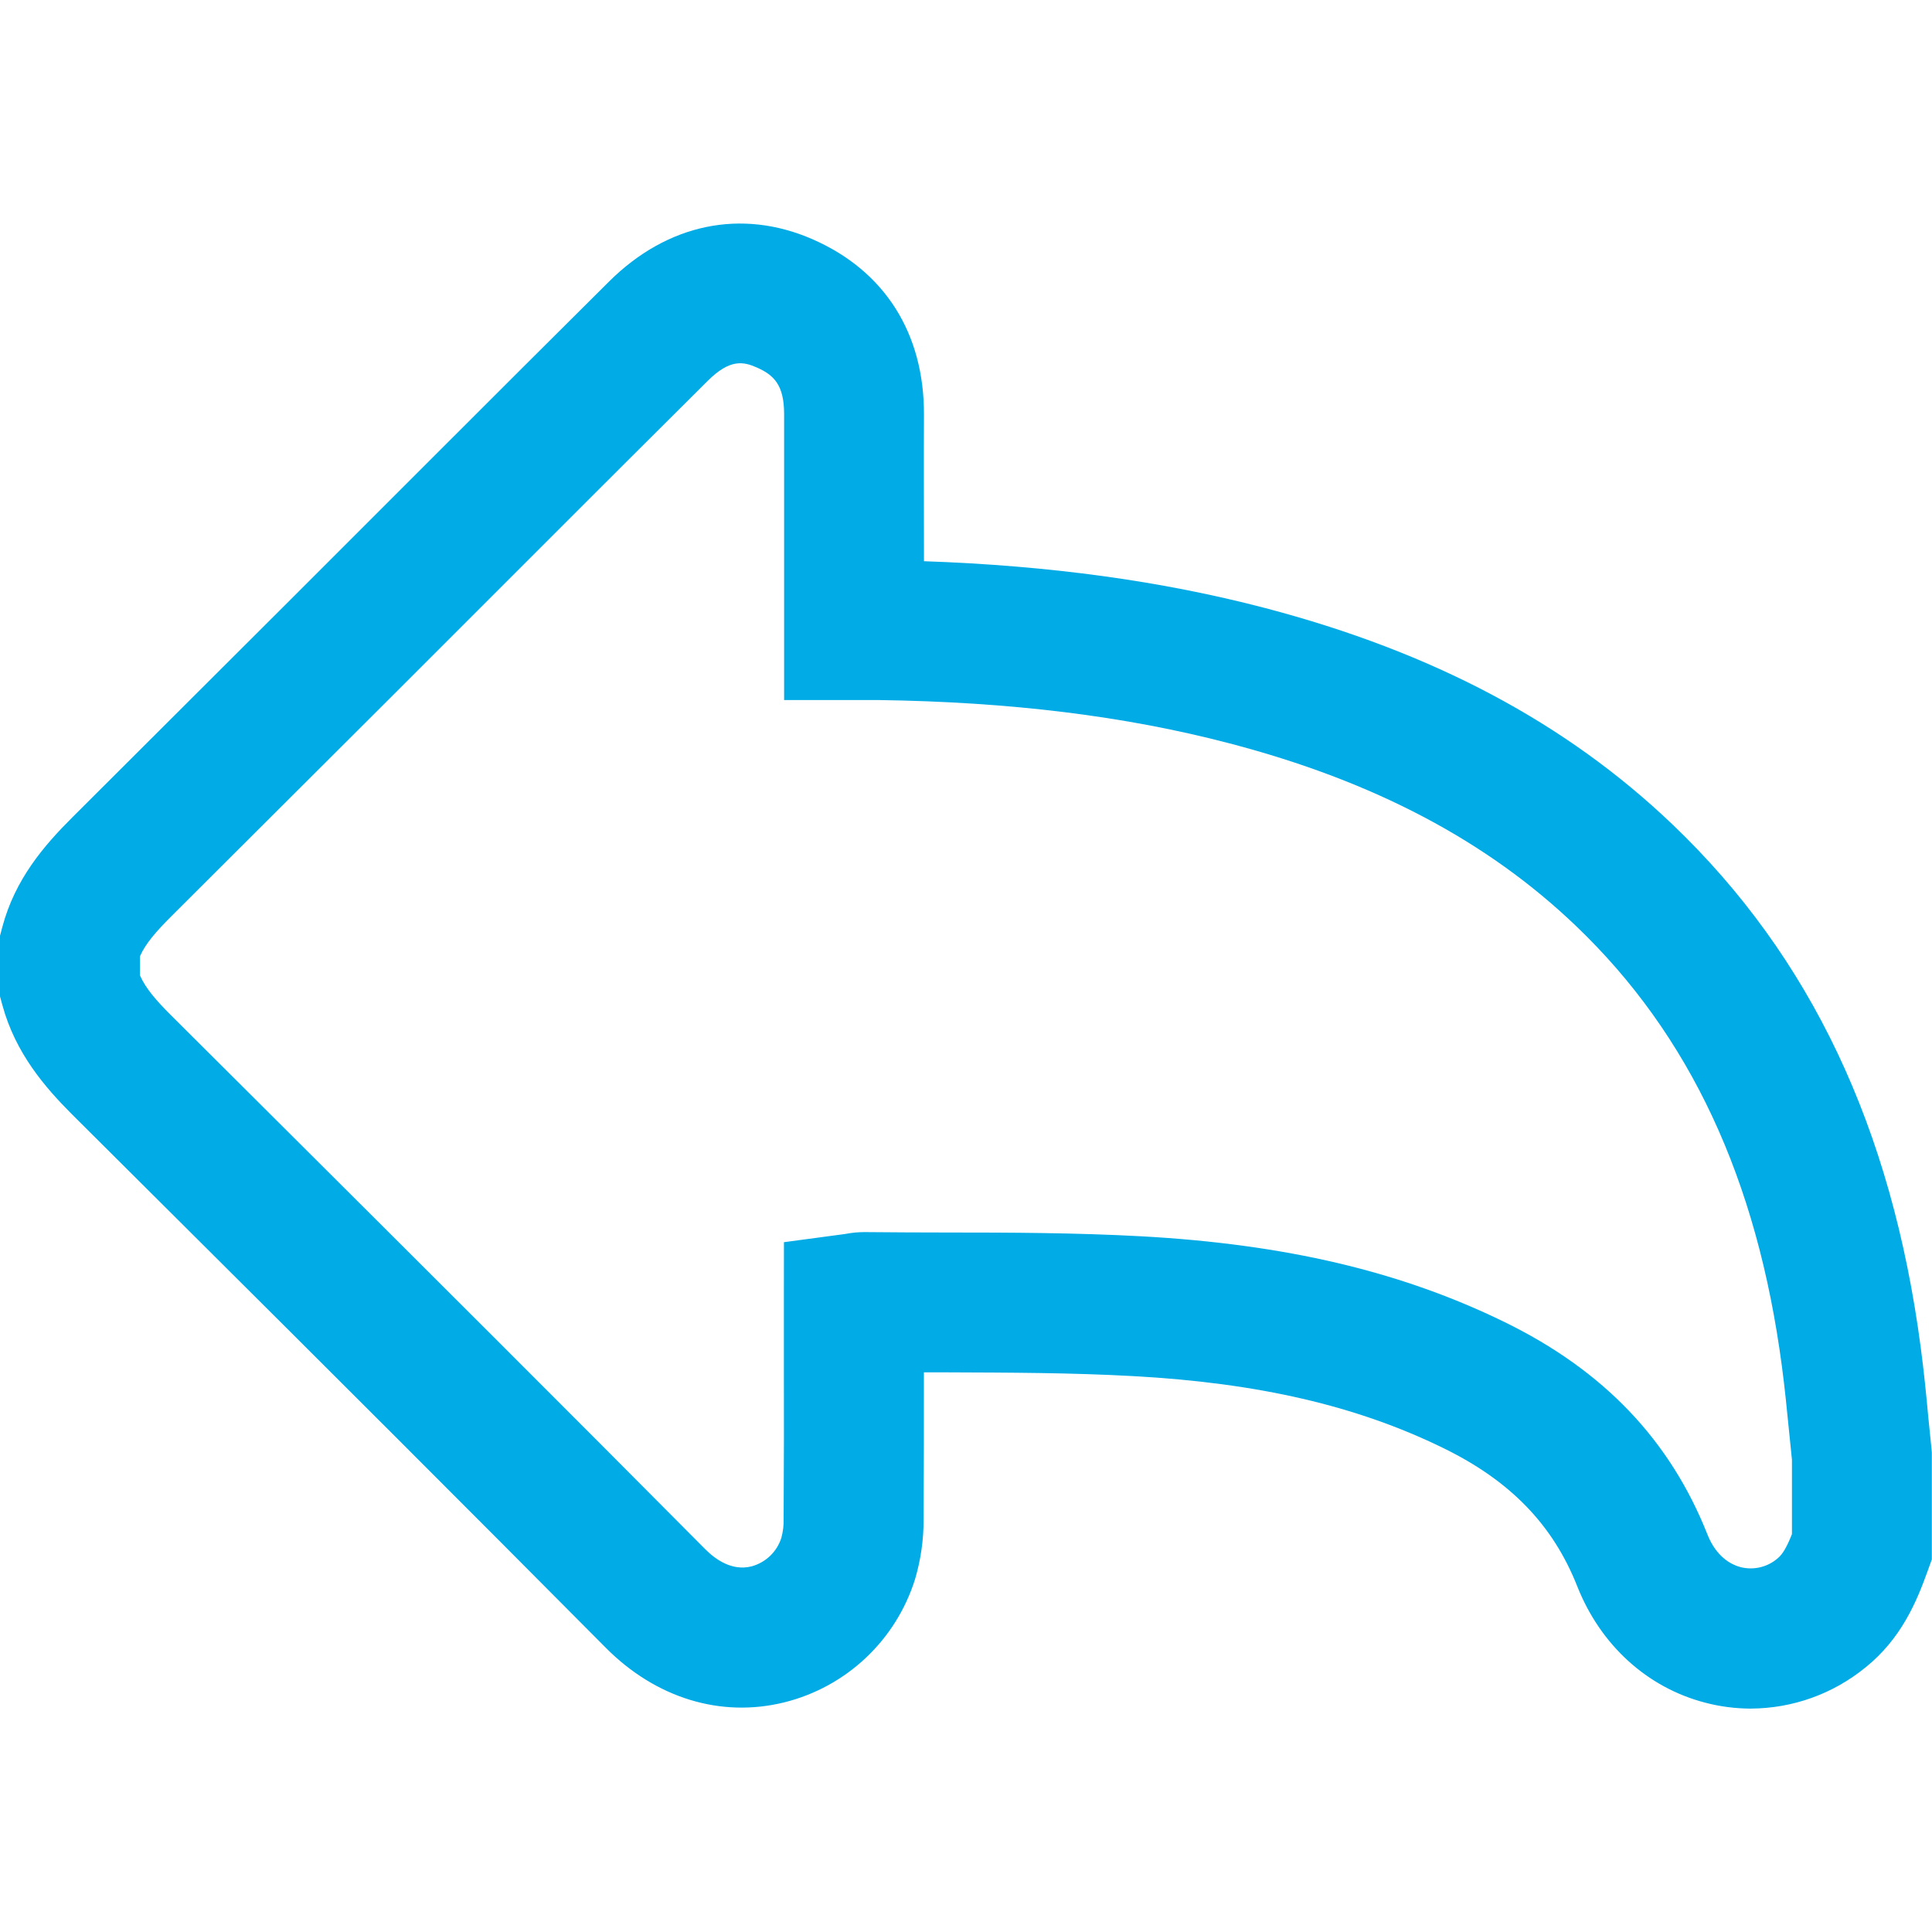 <?xml version="1.0" encoding="UTF-8"?>
<svg width="128pt" height="128pt" version="1.1" viewBox="0 0 128 128" xmlns="http://www.w3.org/2000/svg">
 <path d="m116 113.2c-1.023-0.004-2.043-0.133-3.031-0.395-3.844-1-6.934-3.82-8.473-7.711-1.613-4.078-4.441-7-8.906-9.172-5.703-2.785-12.219-4.297-20.5-4.75-4.074-0.227-8.289-0.234-12.363-0.25h-1.516c0 3.215 0 6.516-0.02 9.75 0.004 1.344-0.188 2.68-0.57 3.965-1.27 4.039-4.547 7.125-8.656 8.148-4.215 1.043-8.516-0.285-11.82-3.606-9.25-9.316-18.699-18.75-27.844-27.852l-7.551-7.519c-1.773-1.777-3.715-4.023-4.586-7.191l-0.164-0.602v-4.016l0.156-0.59c0.844-3.16 2.75-5.383 4.684-7.305 4.805-4.789 9.684-9.664 14.41-14.379l10-10c3.629-3.629 7.387-7.383 11.094-11.066 3.867-3.844 8.785-4.863 13.488-2.809 4.785 2.094 7.406 6.231 7.383 11.641-0.016 3 0 6.074 0 9.035v0.656c8.34 0.289 15.75 1.309 22.602 3.102 11.133 2.922 19.969 7.621 27.02 14.367 9.121 8.727 14.5 20.066 16.422 34.664 0.207 1.559 0.363 3.117 0.5 4.621 0.066 0.68 0.137 1.359 0.207 2.039l0.023 0.25v7.09l-0.277 0.766c-0.75 2.094-1.766 4.488-4.106 6.383h-0.004c-2.144 1.758-4.828 2.723-7.602 2.734zm-58.727-31.57h0.066c1.797 0.02 3.633 0.023 5.41 0.027 4.199 0 8.539 0.016 12.859 0.25 9.559 0.527 17.203 2.328 24.059 5.676 6.578 3.211 10.98 7.824 13.461 14.094 0.449 1.133 1.23 1.898 2.203 2.152h-0.004c0.863 0.215 1.777-0.004 2.449-0.586 0.348-0.281 0.629-0.809 0.945-1.602v-4.934c-0.066-0.617-0.129-1.238-0.188-1.855-0.148-1.5-0.289-2.914-0.477-4.324-1.641-12.426-6.102-21.969-13.637-29.176-5.883-5.633-13.391-9.602-22.961-12.102-6.898-1.809-14.516-2.75-23.301-2.871h-0.957-5.25v-5.938-3.914-9.086c0-1.922-0.664-2.594-1.828-3.102-0.852-0.371-1.75-0.586-3.231 0.891-3.699 3.672-7.449 7.422-11.074 11.047l-10 10c-4.742 4.723-9.625 9.605-14.434 14.398-1.02 1.016-1.75 1.848-2.109 2.68v1.27c0.367 0.844 1.086 1.672 2.031 2.613l7.539 7.512c9.152 9.121 18.617 18.555 27.879 27.887 0.688 0.691 1.773 1.453 3.043 1.145 0.949-0.246 1.703-0.961 2-1.895 0.113-0.414 0.164-0.844 0.152-1.273 0.023-3.5 0.023-7.102 0.016-10.578v-3.691l0.004-4.047 4.023-0.539 0.098-0.016c0.398-0.074 0.805-0.113 1.211-0.113z" fill="#00abe6"/>
</svg>
